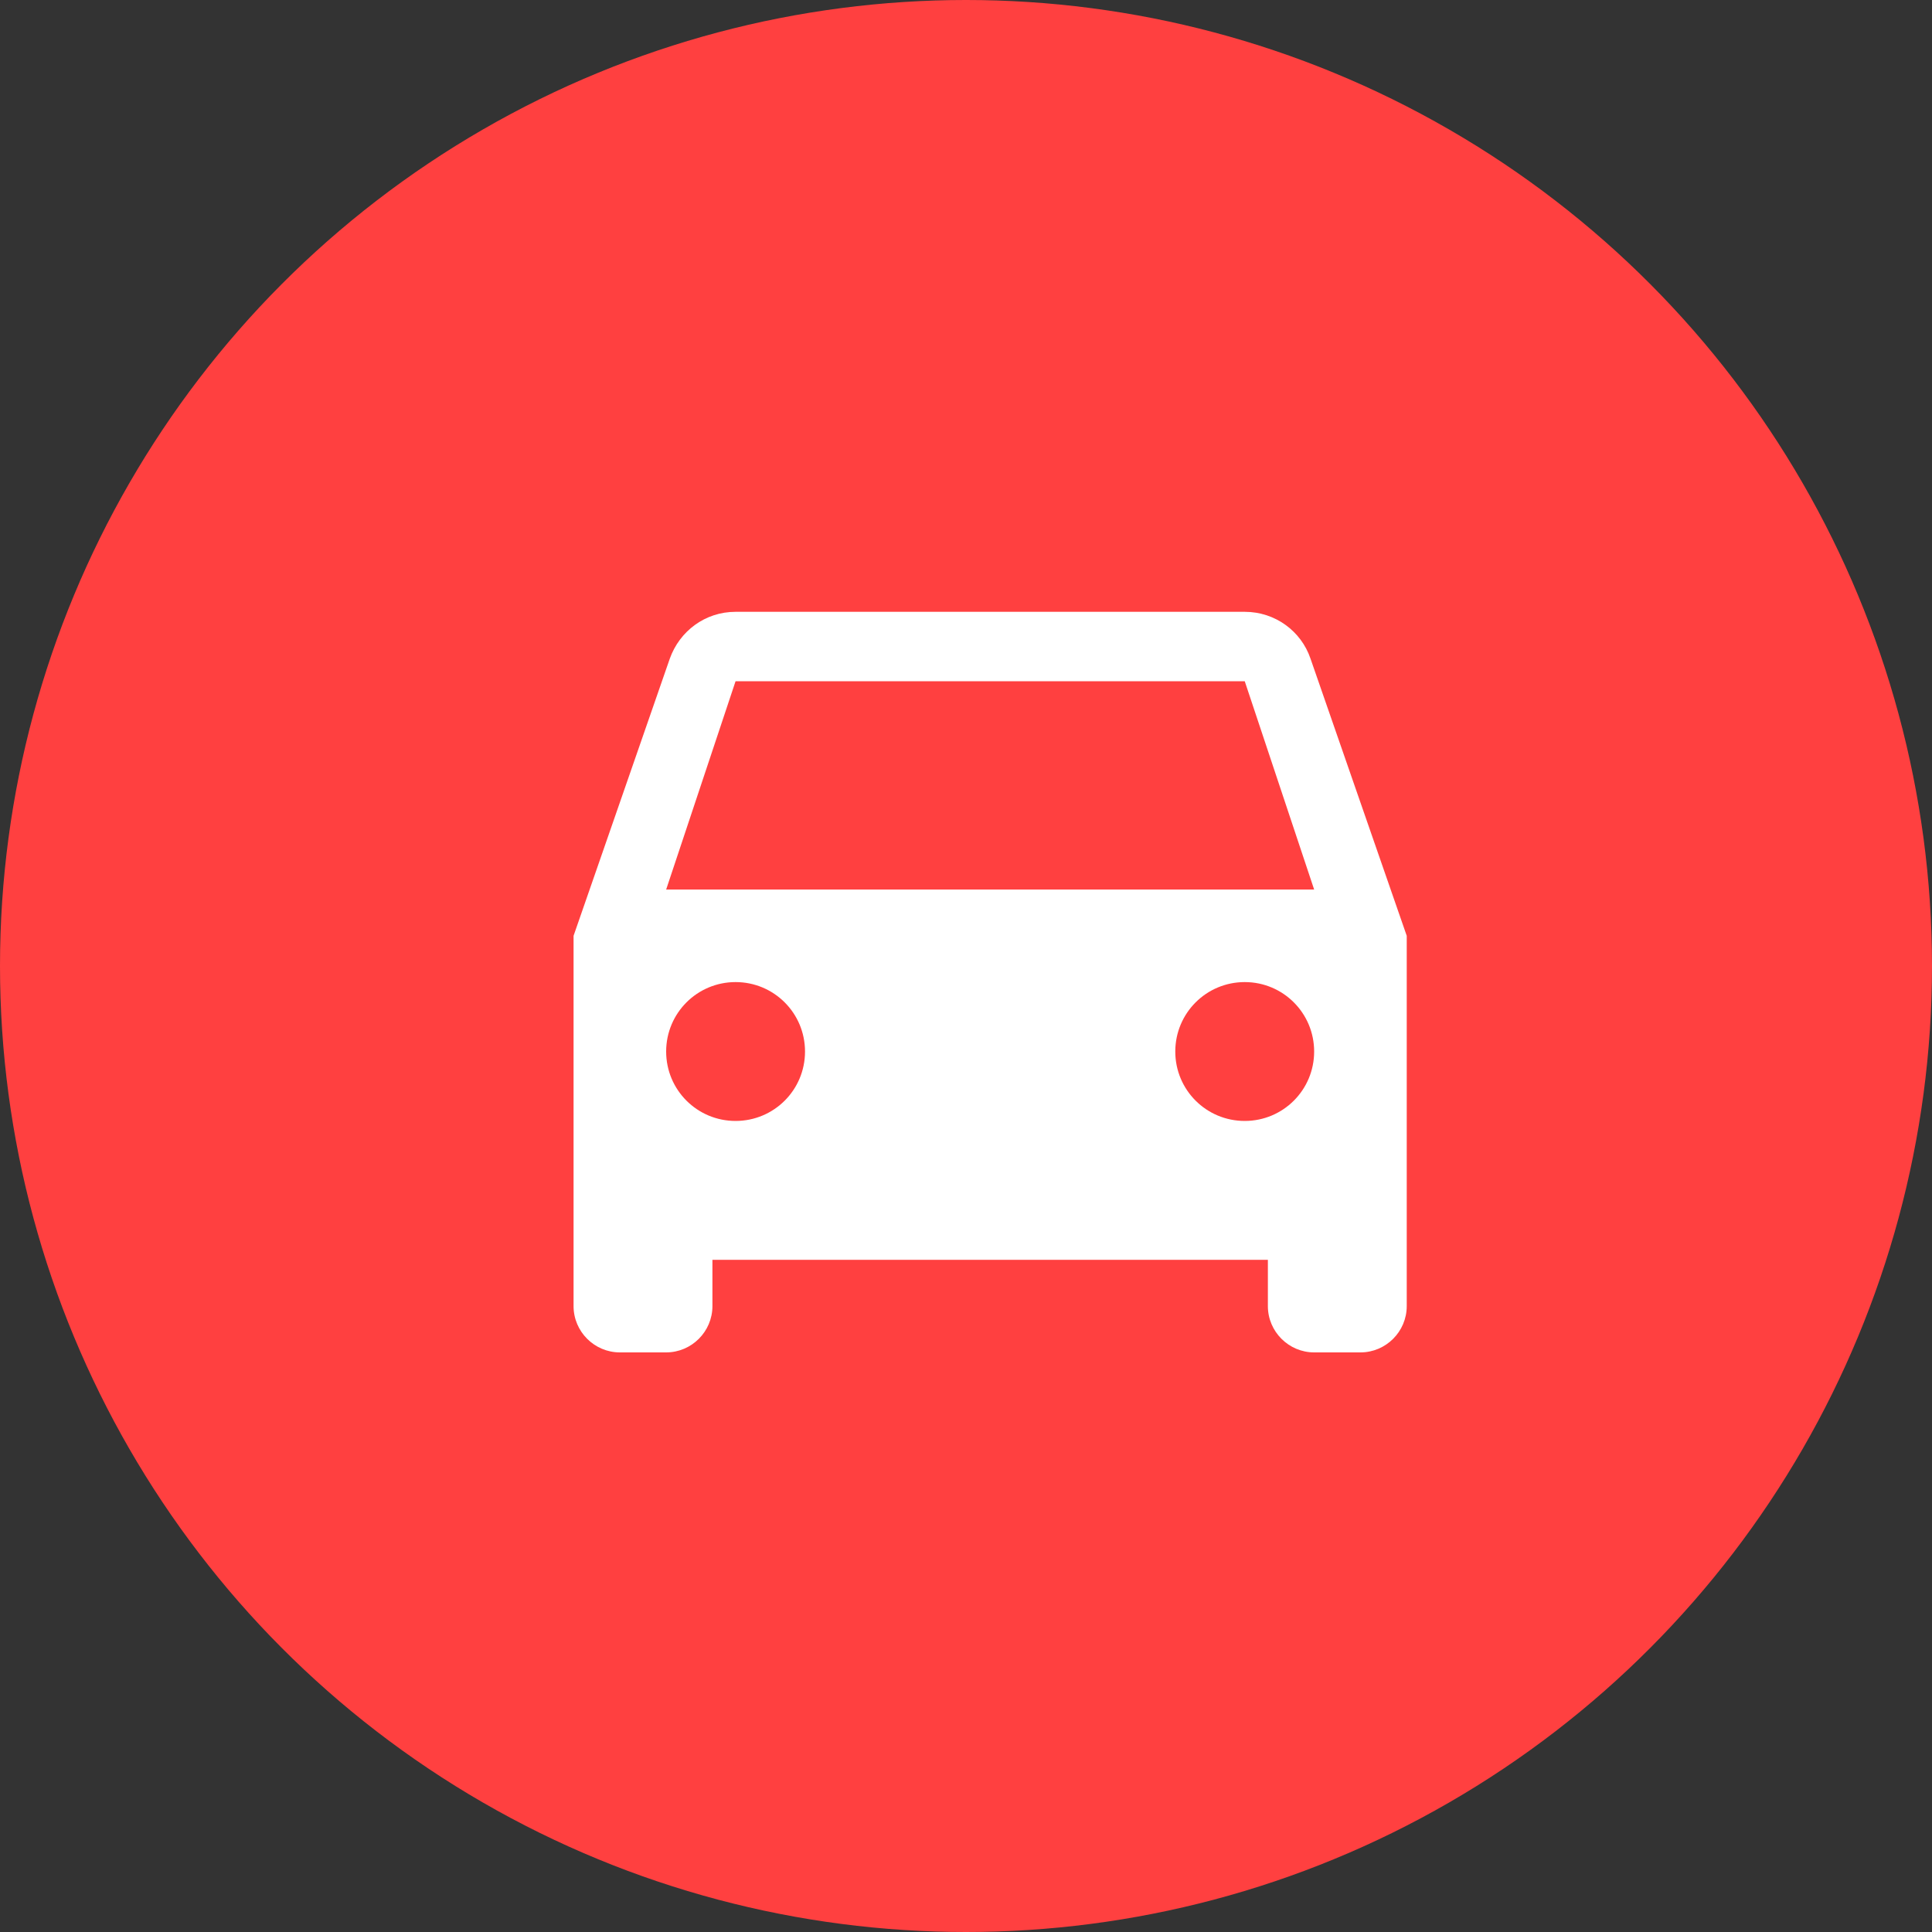 <svg width="40" height="40" viewBox="0 0 40 40" fill="none" xmlns="http://www.w3.org/2000/svg">
<rect x="0" y="0" width="40" height="40" fill="#333333" stroke="none"/>
<circle cx="20" cy="20" r="20" fill="#FF4040"/>
<g clip-path="url(#clip0)">
<path d="M27.132 13.635C26.94 13.069 26.403 12.667 25.771 12.667H15.229C14.597 12.667 14.07 13.069 13.868 13.635L11.875 19.375V27.042C11.875 27.569 12.306 28 12.833 28H13.792C14.319 28 14.75 27.569 14.75 27.042V26.083H26.25V27.042C26.25 27.569 26.681 28 27.208 28H28.167C28.694 28 29.125 27.569 29.125 27.042V19.375L27.132 13.635ZM15.229 23.208C14.434 23.208 13.792 22.566 13.792 21.771C13.792 20.975 14.434 20.333 15.229 20.333C16.025 20.333 16.667 20.975 16.667 21.771C16.667 22.566 16.025 23.208 15.229 23.208ZM25.771 23.208C24.975 23.208 24.333 22.566 24.333 21.771C24.333 20.975 24.975 20.333 25.771 20.333C26.566 20.333 27.208 20.975 27.208 21.771C27.208 22.566 26.566 23.208 25.771 23.208ZM13.792 18.417L15.229 14.104H25.771L27.208 18.417H13.792Z" fill="white"/>
</g>
<defs>
<clipPath id="clip0">
<rect x="9" y="5" width="23" height="23" fill="white"/>
</clipPath>
</defs>
</svg>
